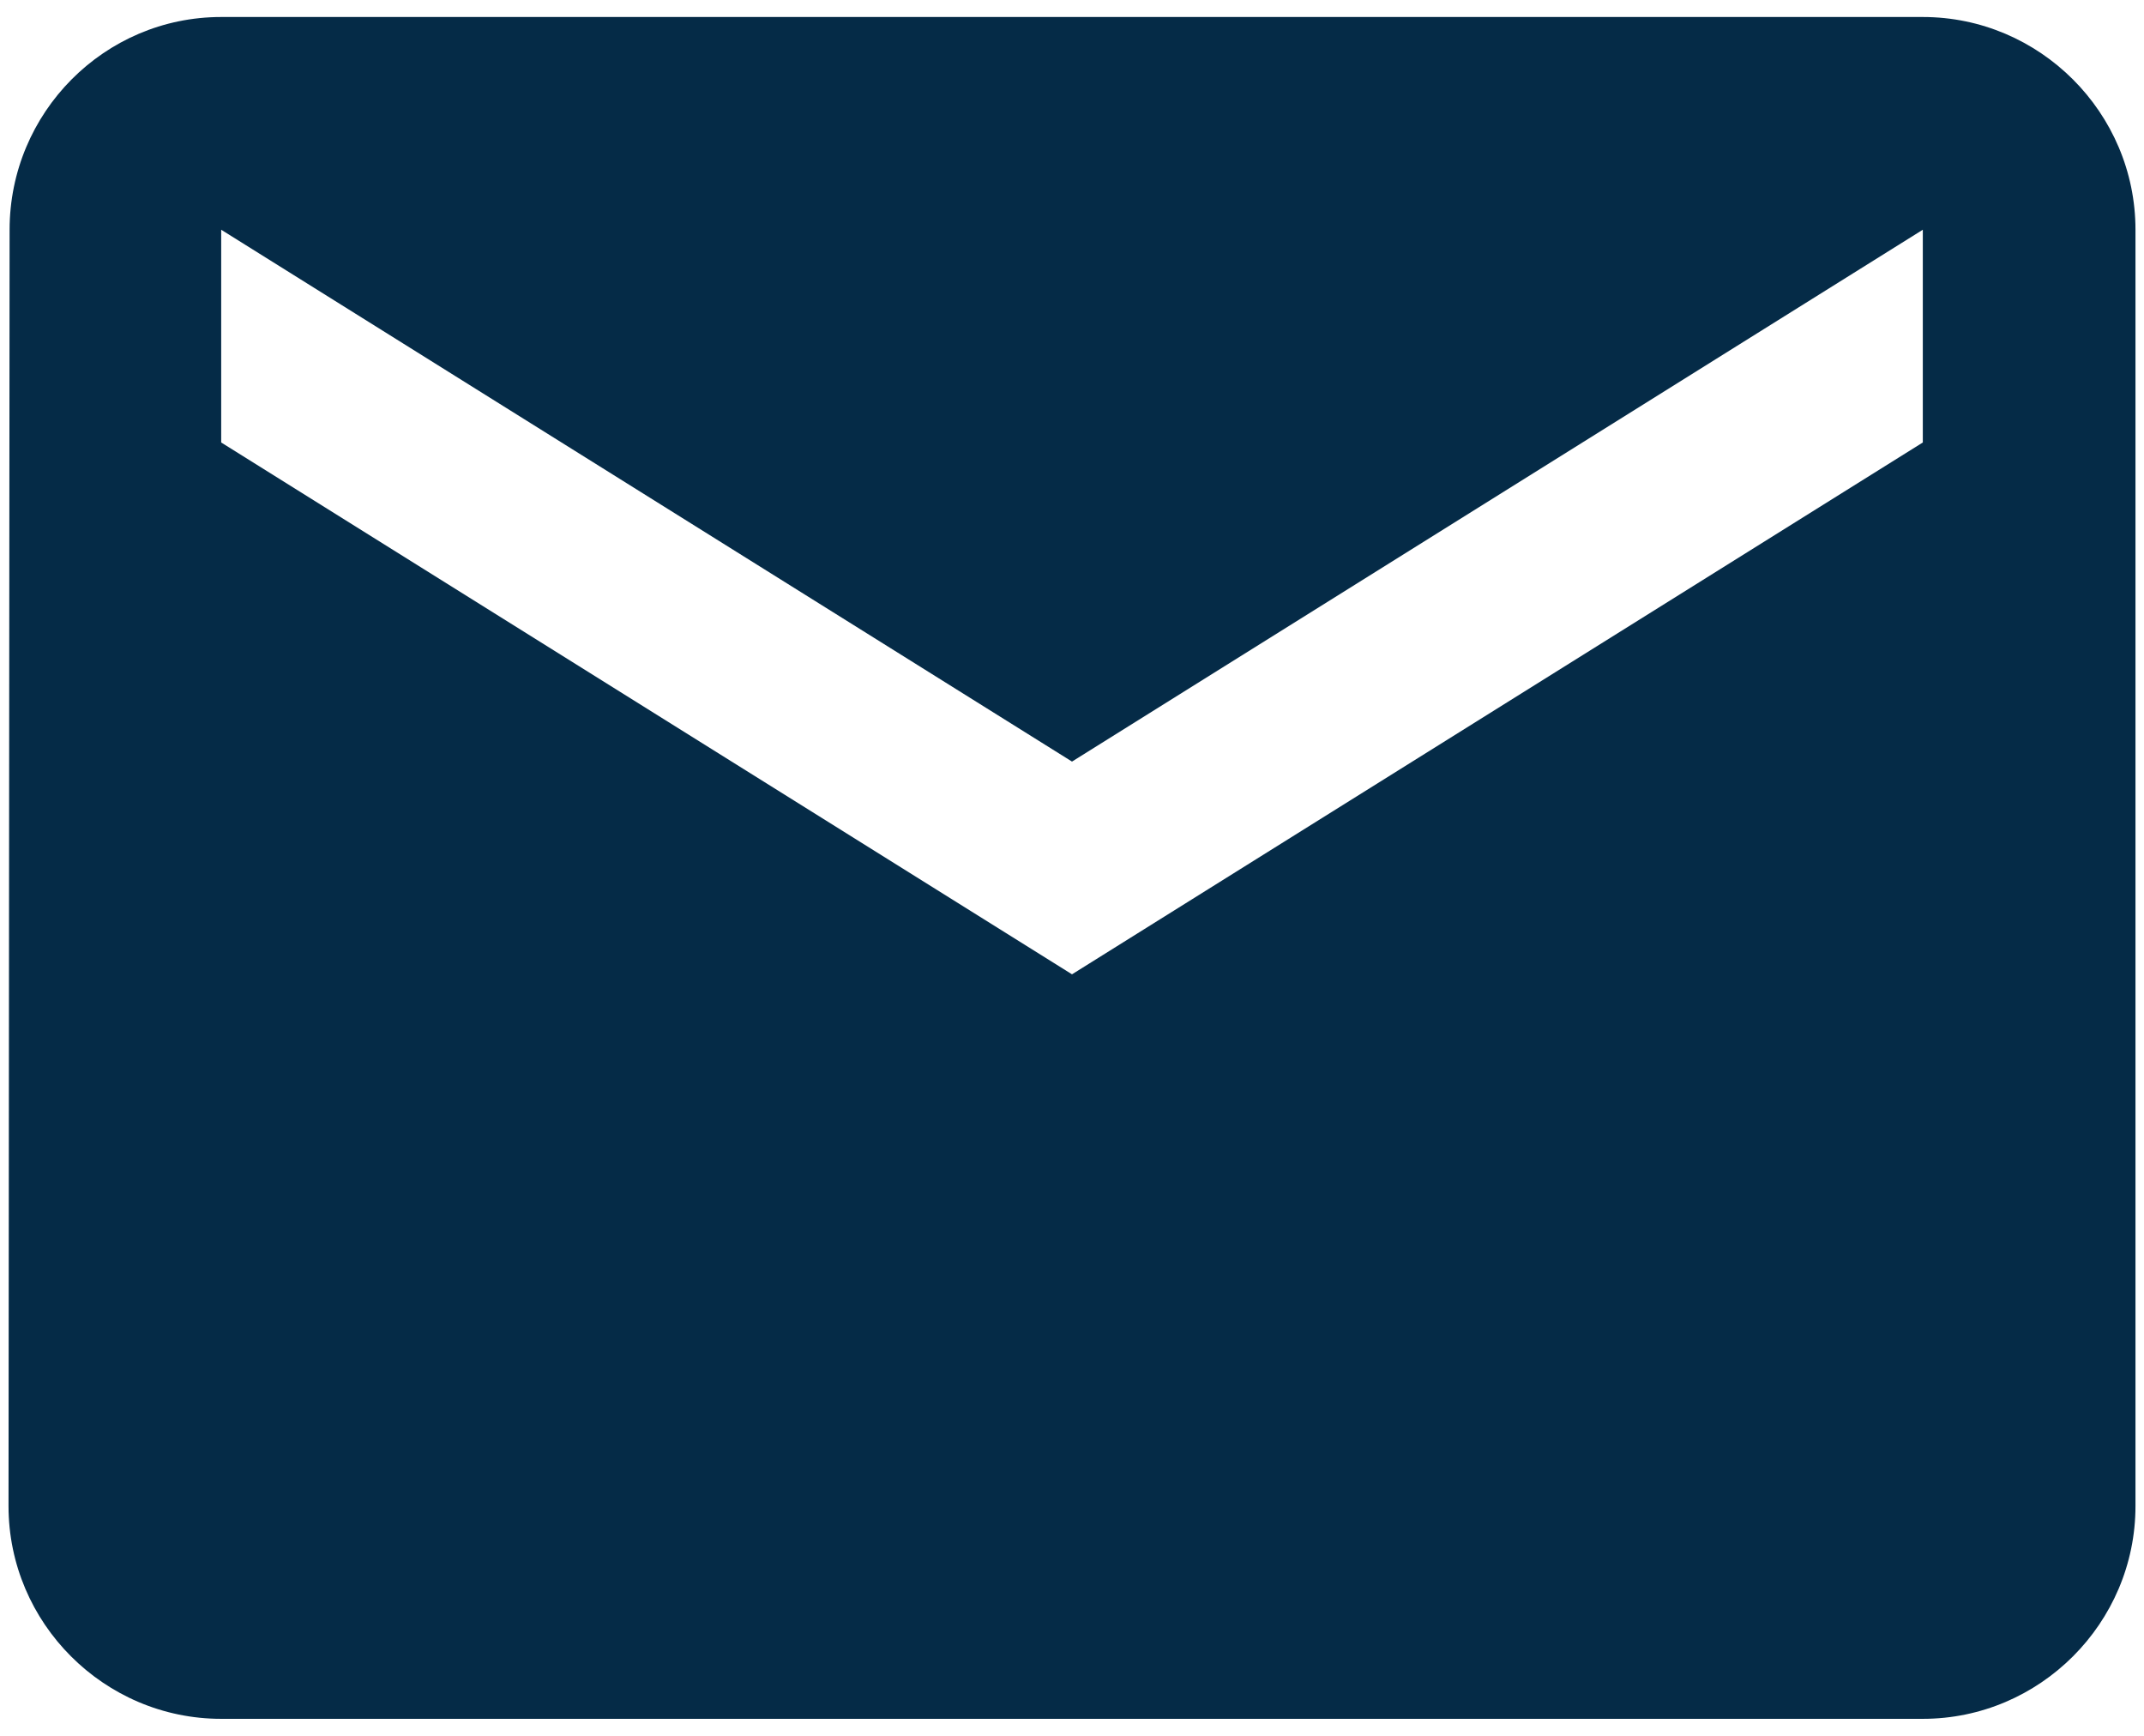 <svg width="42" height="34" viewBox="0 0 42 34" fill="none" xmlns="http://www.w3.org/2000/svg">
<path d="M37.667 0.333H4.333C2.042 0.333 0.188 2.208 0.188 4.5L0.167 29.5C0.167 31.792 2.042 33.667 4.333 33.667H37.667C39.958 33.667 41.833 31.792 41.833 29.5V4.5C41.833 2.208 39.958 0.333 37.667 0.333ZM37.667 8.667L21 19.084L4.333 8.667V4.5L21 14.917L37.667 4.5V8.667Z" fill="#052B47"/>
</svg>
